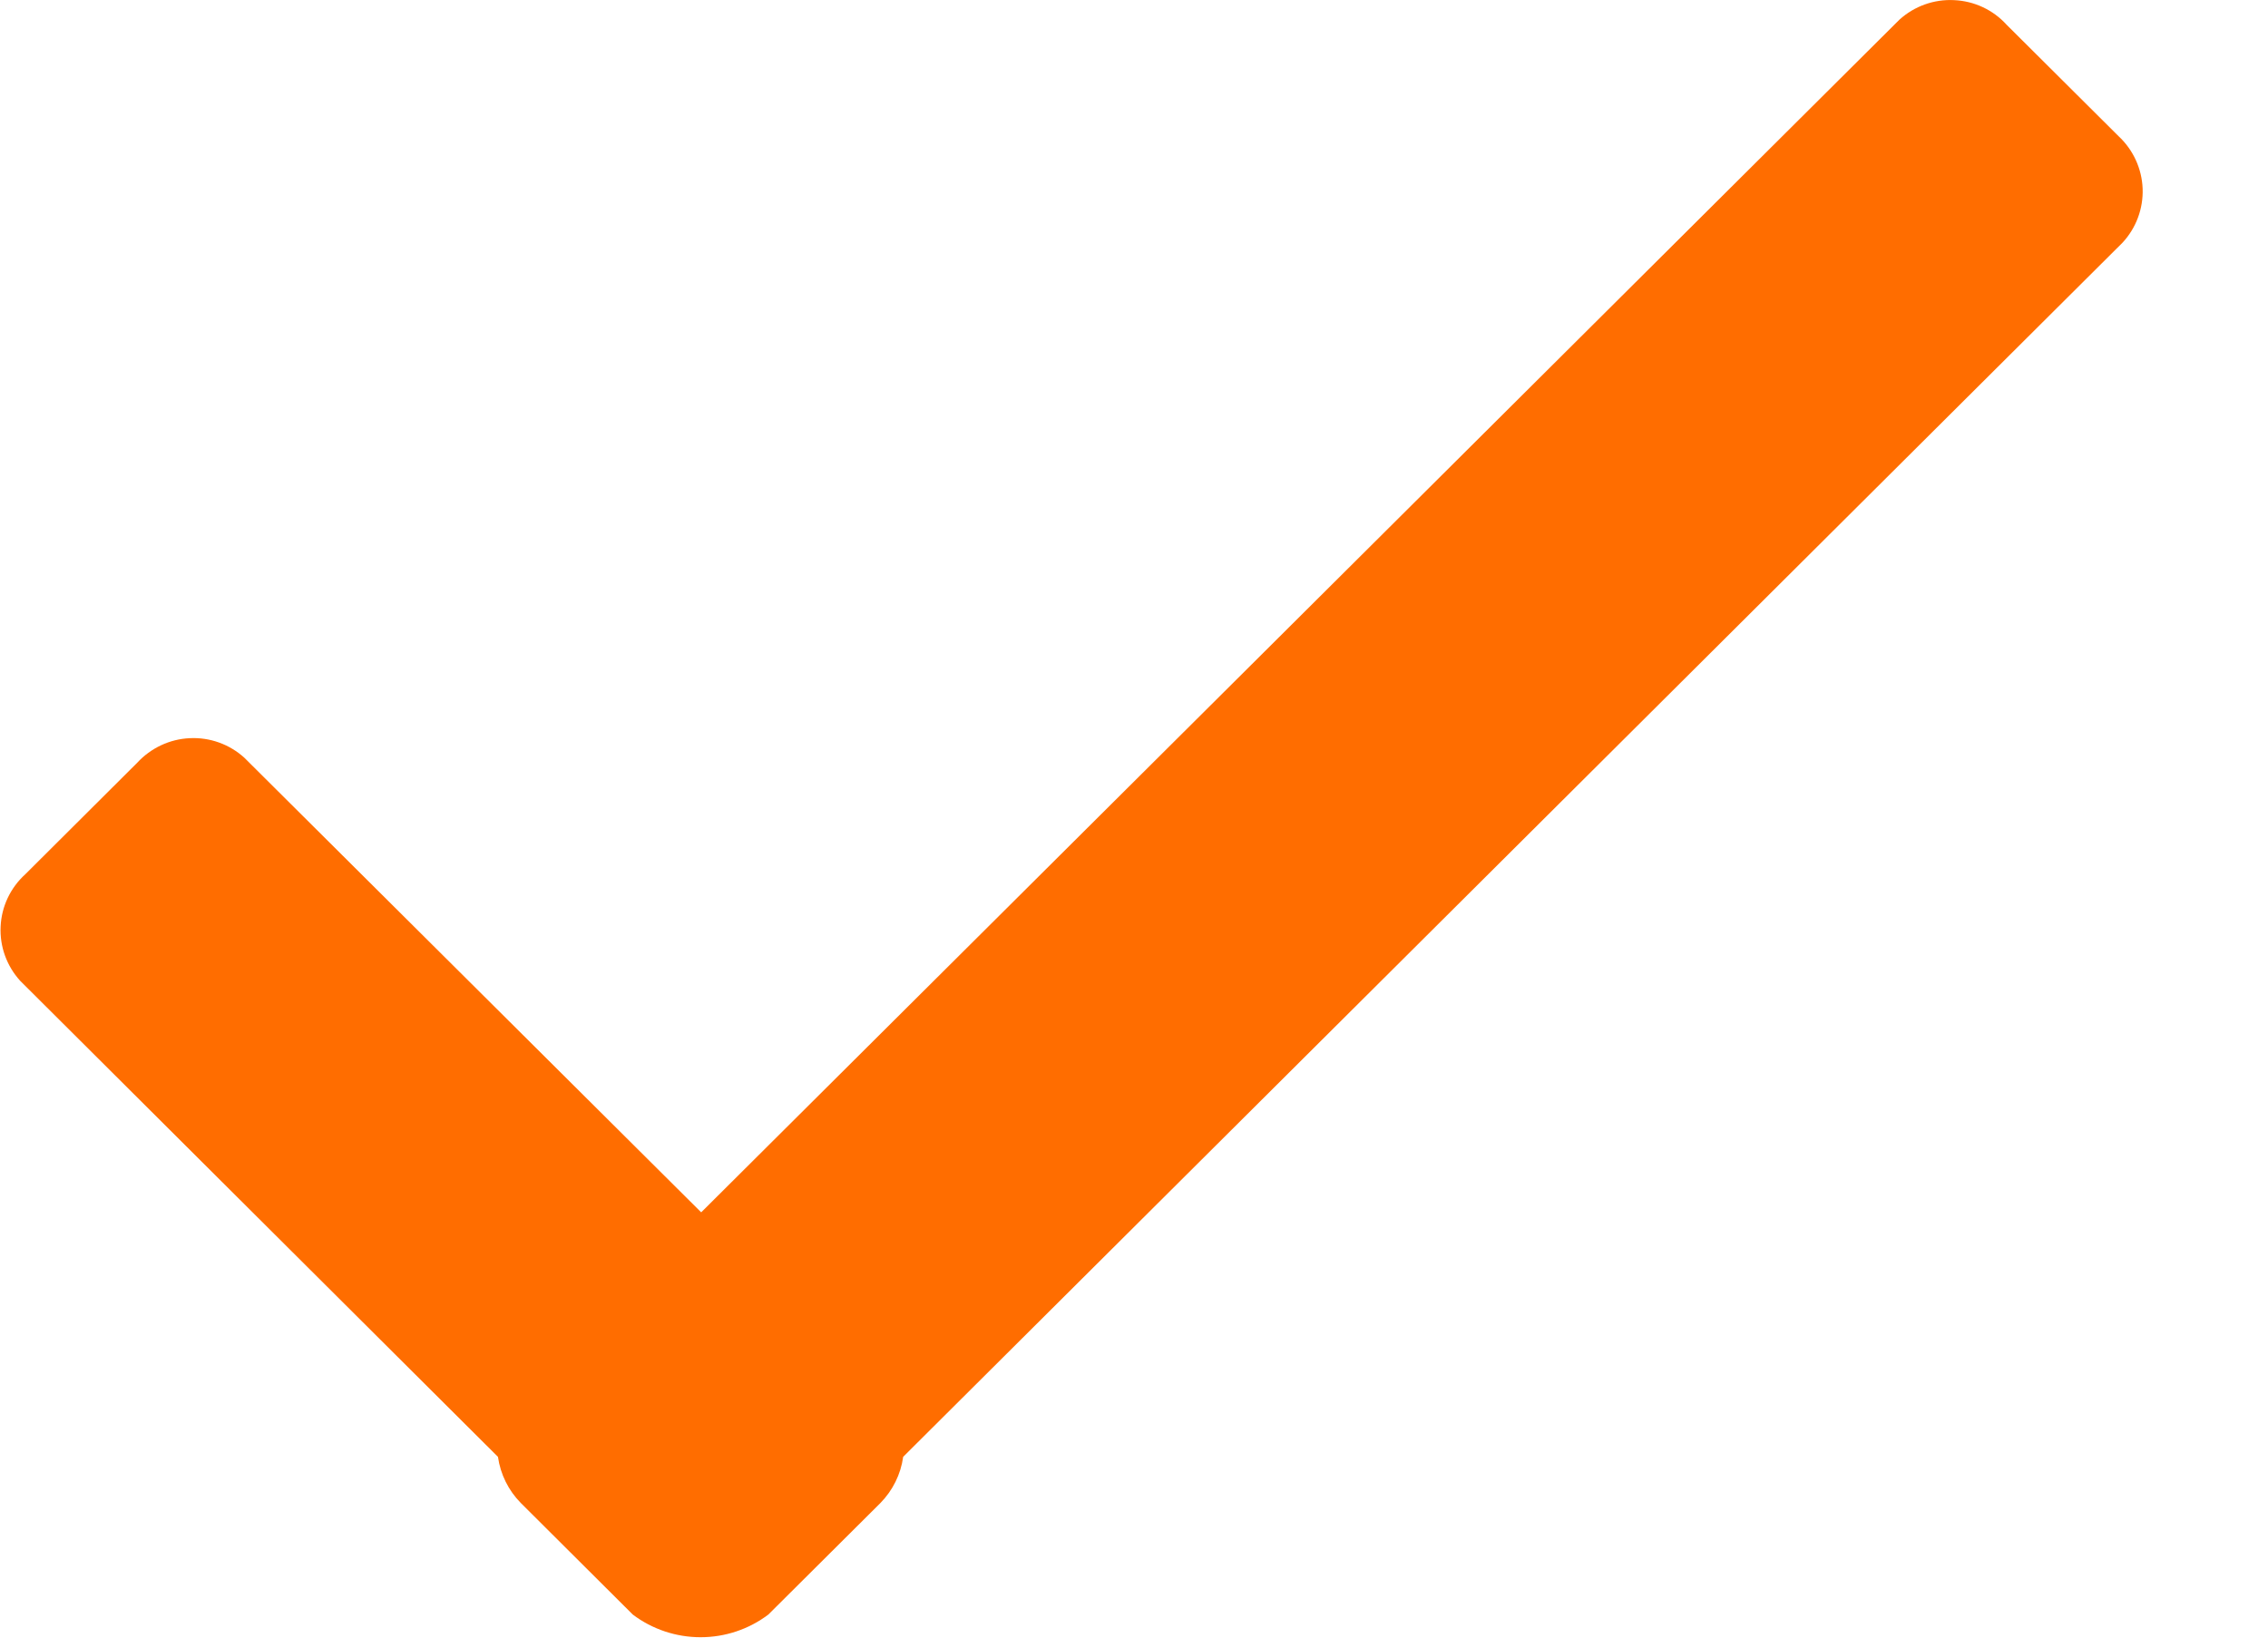 <svg width="18" height="13" viewBox="0 0 18 13" fill="none" xmlns="http://www.w3.org/2000/svg">
<path fill-rule="evenodd" clip-rule="evenodd" d="M16.845 1.927L7.168 11.565C7.149 11.704 7.085 11.832 6.987 11.932L6.098 12.817C5.943 12.934 5.755 12.997 5.56 12.997C5.366 12.997 5.177 12.934 5.022 12.817L4.134 11.932C4.035 11.832 3.972 11.704 3.952 11.565L0.16 7.786C0.053 7.668 -0.003 7.513 0.005 7.355C0.012 7.196 0.083 7.047 0.201 6.94L1.089 6.055C1.197 5.938 1.347 5.867 1.506 5.86C1.665 5.852 1.821 5.908 1.939 6.015L5.565 9.624L15.075 0.156C15.193 0.049 15.349 -0.007 15.508 0.001C15.668 0.008 15.818 0.078 15.925 0.196L16.814 1.081C16.93 1.189 16.999 1.339 17.005 1.497C17.011 1.656 16.953 1.811 16.845 1.927Z" fill="#FF6D00"/>
</svg>
